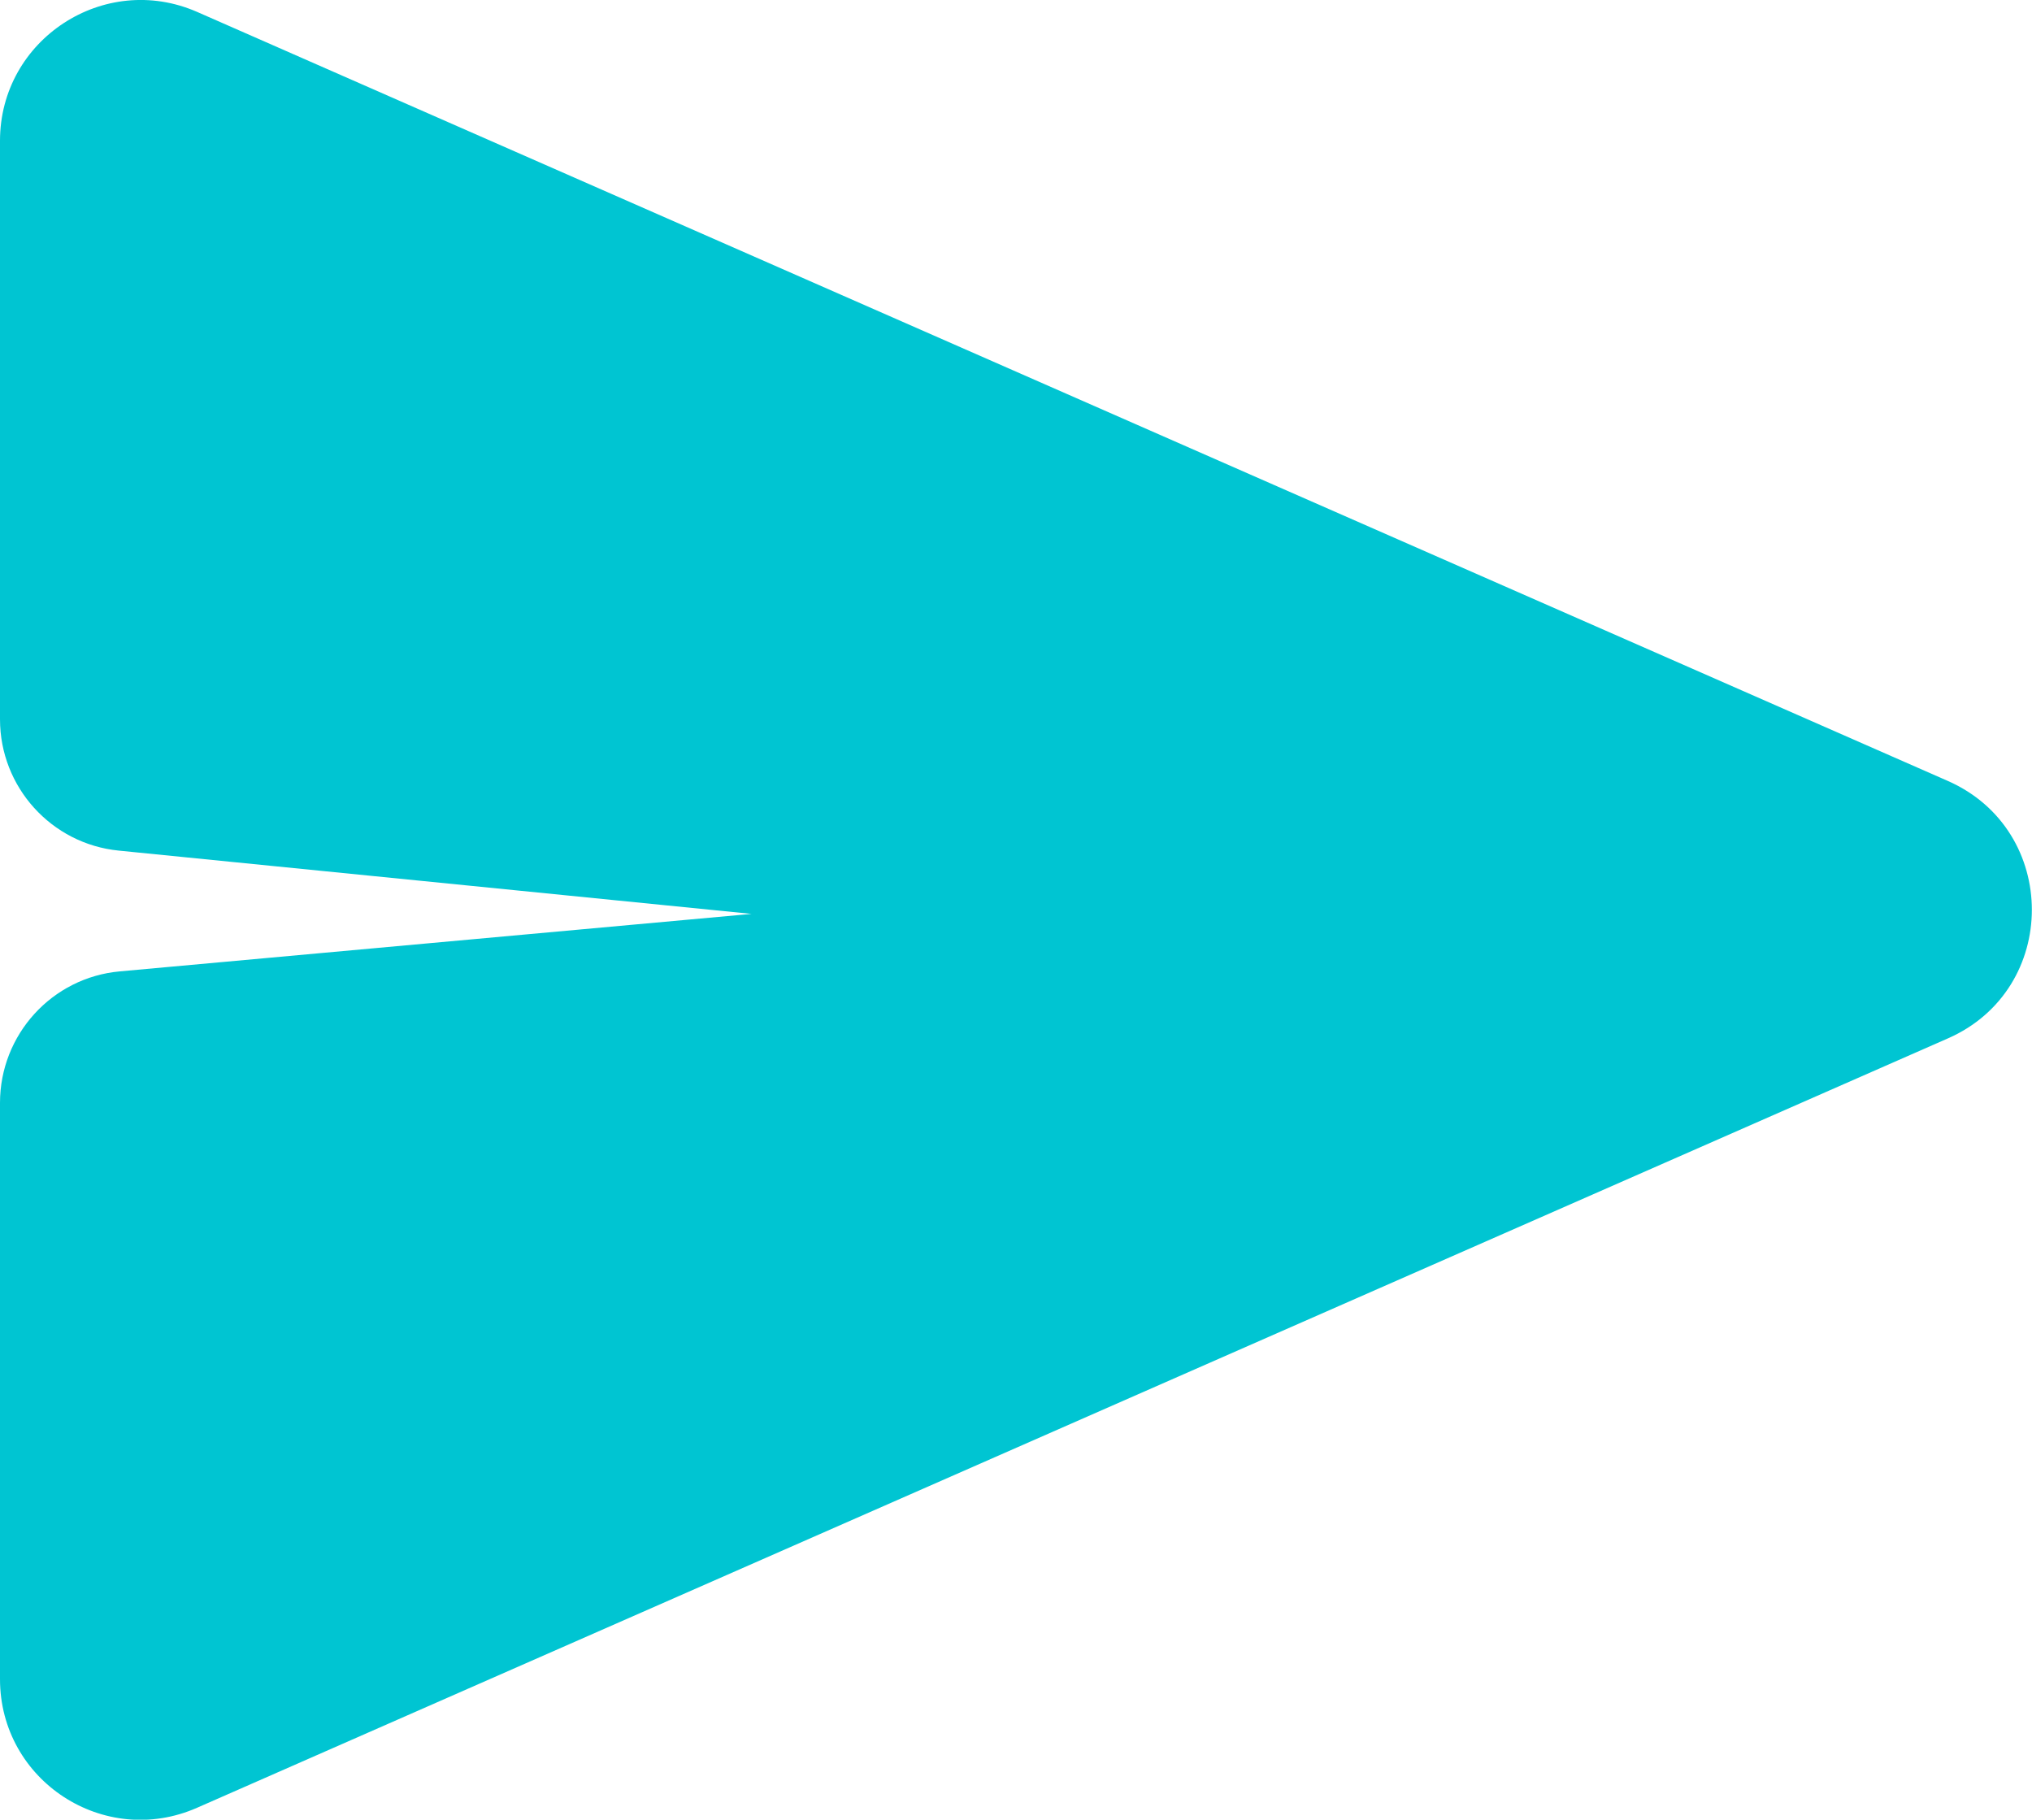 <?xml version="1.0" encoding="UTF-8"?>
<svg id="Camada_2" data-name="Camada 2" xmlns="http://www.w3.org/2000/svg" viewBox="0 0 70 62.68">
  <defs>
    <style>
      .cls-1 {
        fill: #00c5d2;
      }
    </style>
  </defs>
  <g id="Layer_1" data-name="Layer 1">
    <path class="cls-1" d="m67.1,35.77L6.79,62.27c-3.2,1.41-6.79-.93-6.79-4.43v-19.85c0-2.35,1.79-4.32,4.13-4.53l21.76-1.98-21.8-2.18c-2.32-.23-4.09-2.19-4.09-4.52V4.85C0,1.36,3.59-.99,6.79.41l60.31,26.49c3.86,1.7,3.86,7.18,0,8.87Z"/>
  </g>
</svg>
